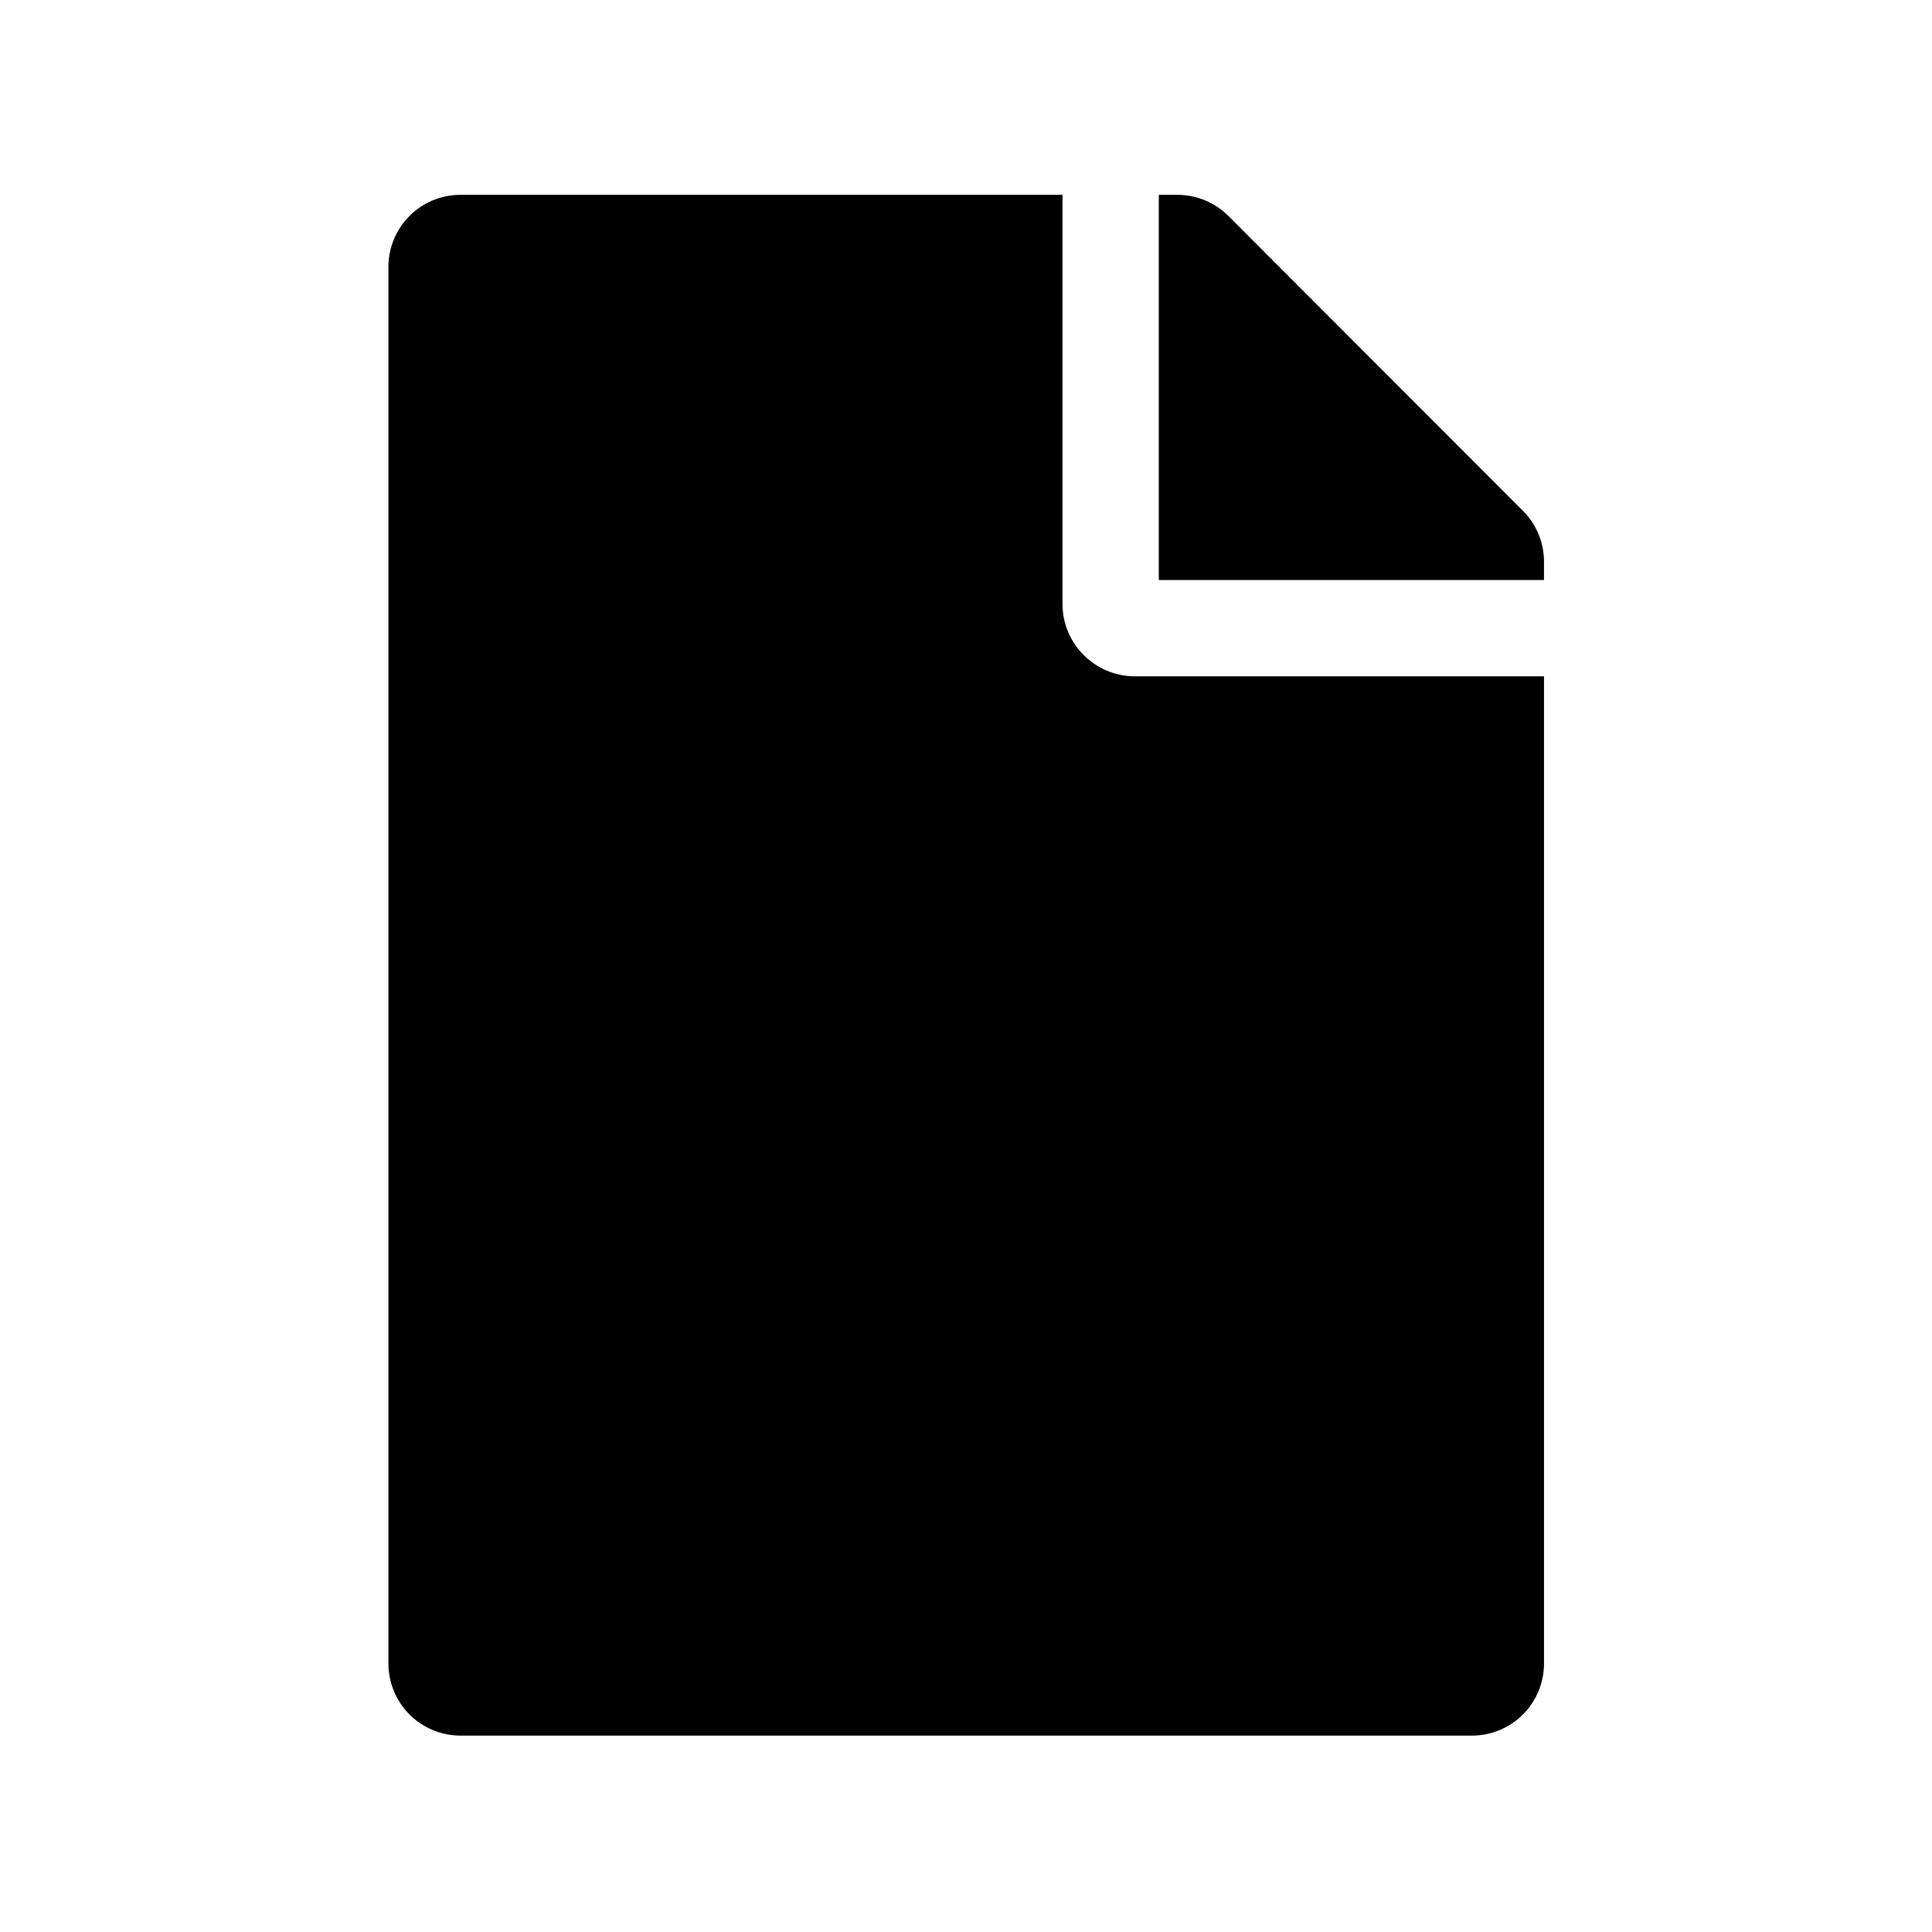 <svg height="280" viewBox="0 0 280 280" width="280" xmlns="http://www.w3.org/2000/svg"><path d="m153.987 28.235v59.315c.017 5.774 4.693 10.451 10.467 10.467h59.315v143.053c.007 2.778-1.094 5.445-3.058 7.409-1.965 1.965-4.631 3.065-7.409 3.058h-146.542c-2.778.007-5.445-1.094-7.409-3.058-1.965-1.965-3.065-4.631-3.058-7.409v-202.368c-.007-2.778 1.094-5.445 3.058-7.409 1.965-1.965 4.631-3.065 7.409-3.058zm16.617-0c2.779-.007 5.446 1.092 7.414 3.053l42.698 42.741c1.954 1.955 3.052 4.606 3.053 7.371v2.66h-55.826v-55.826z"/></svg>